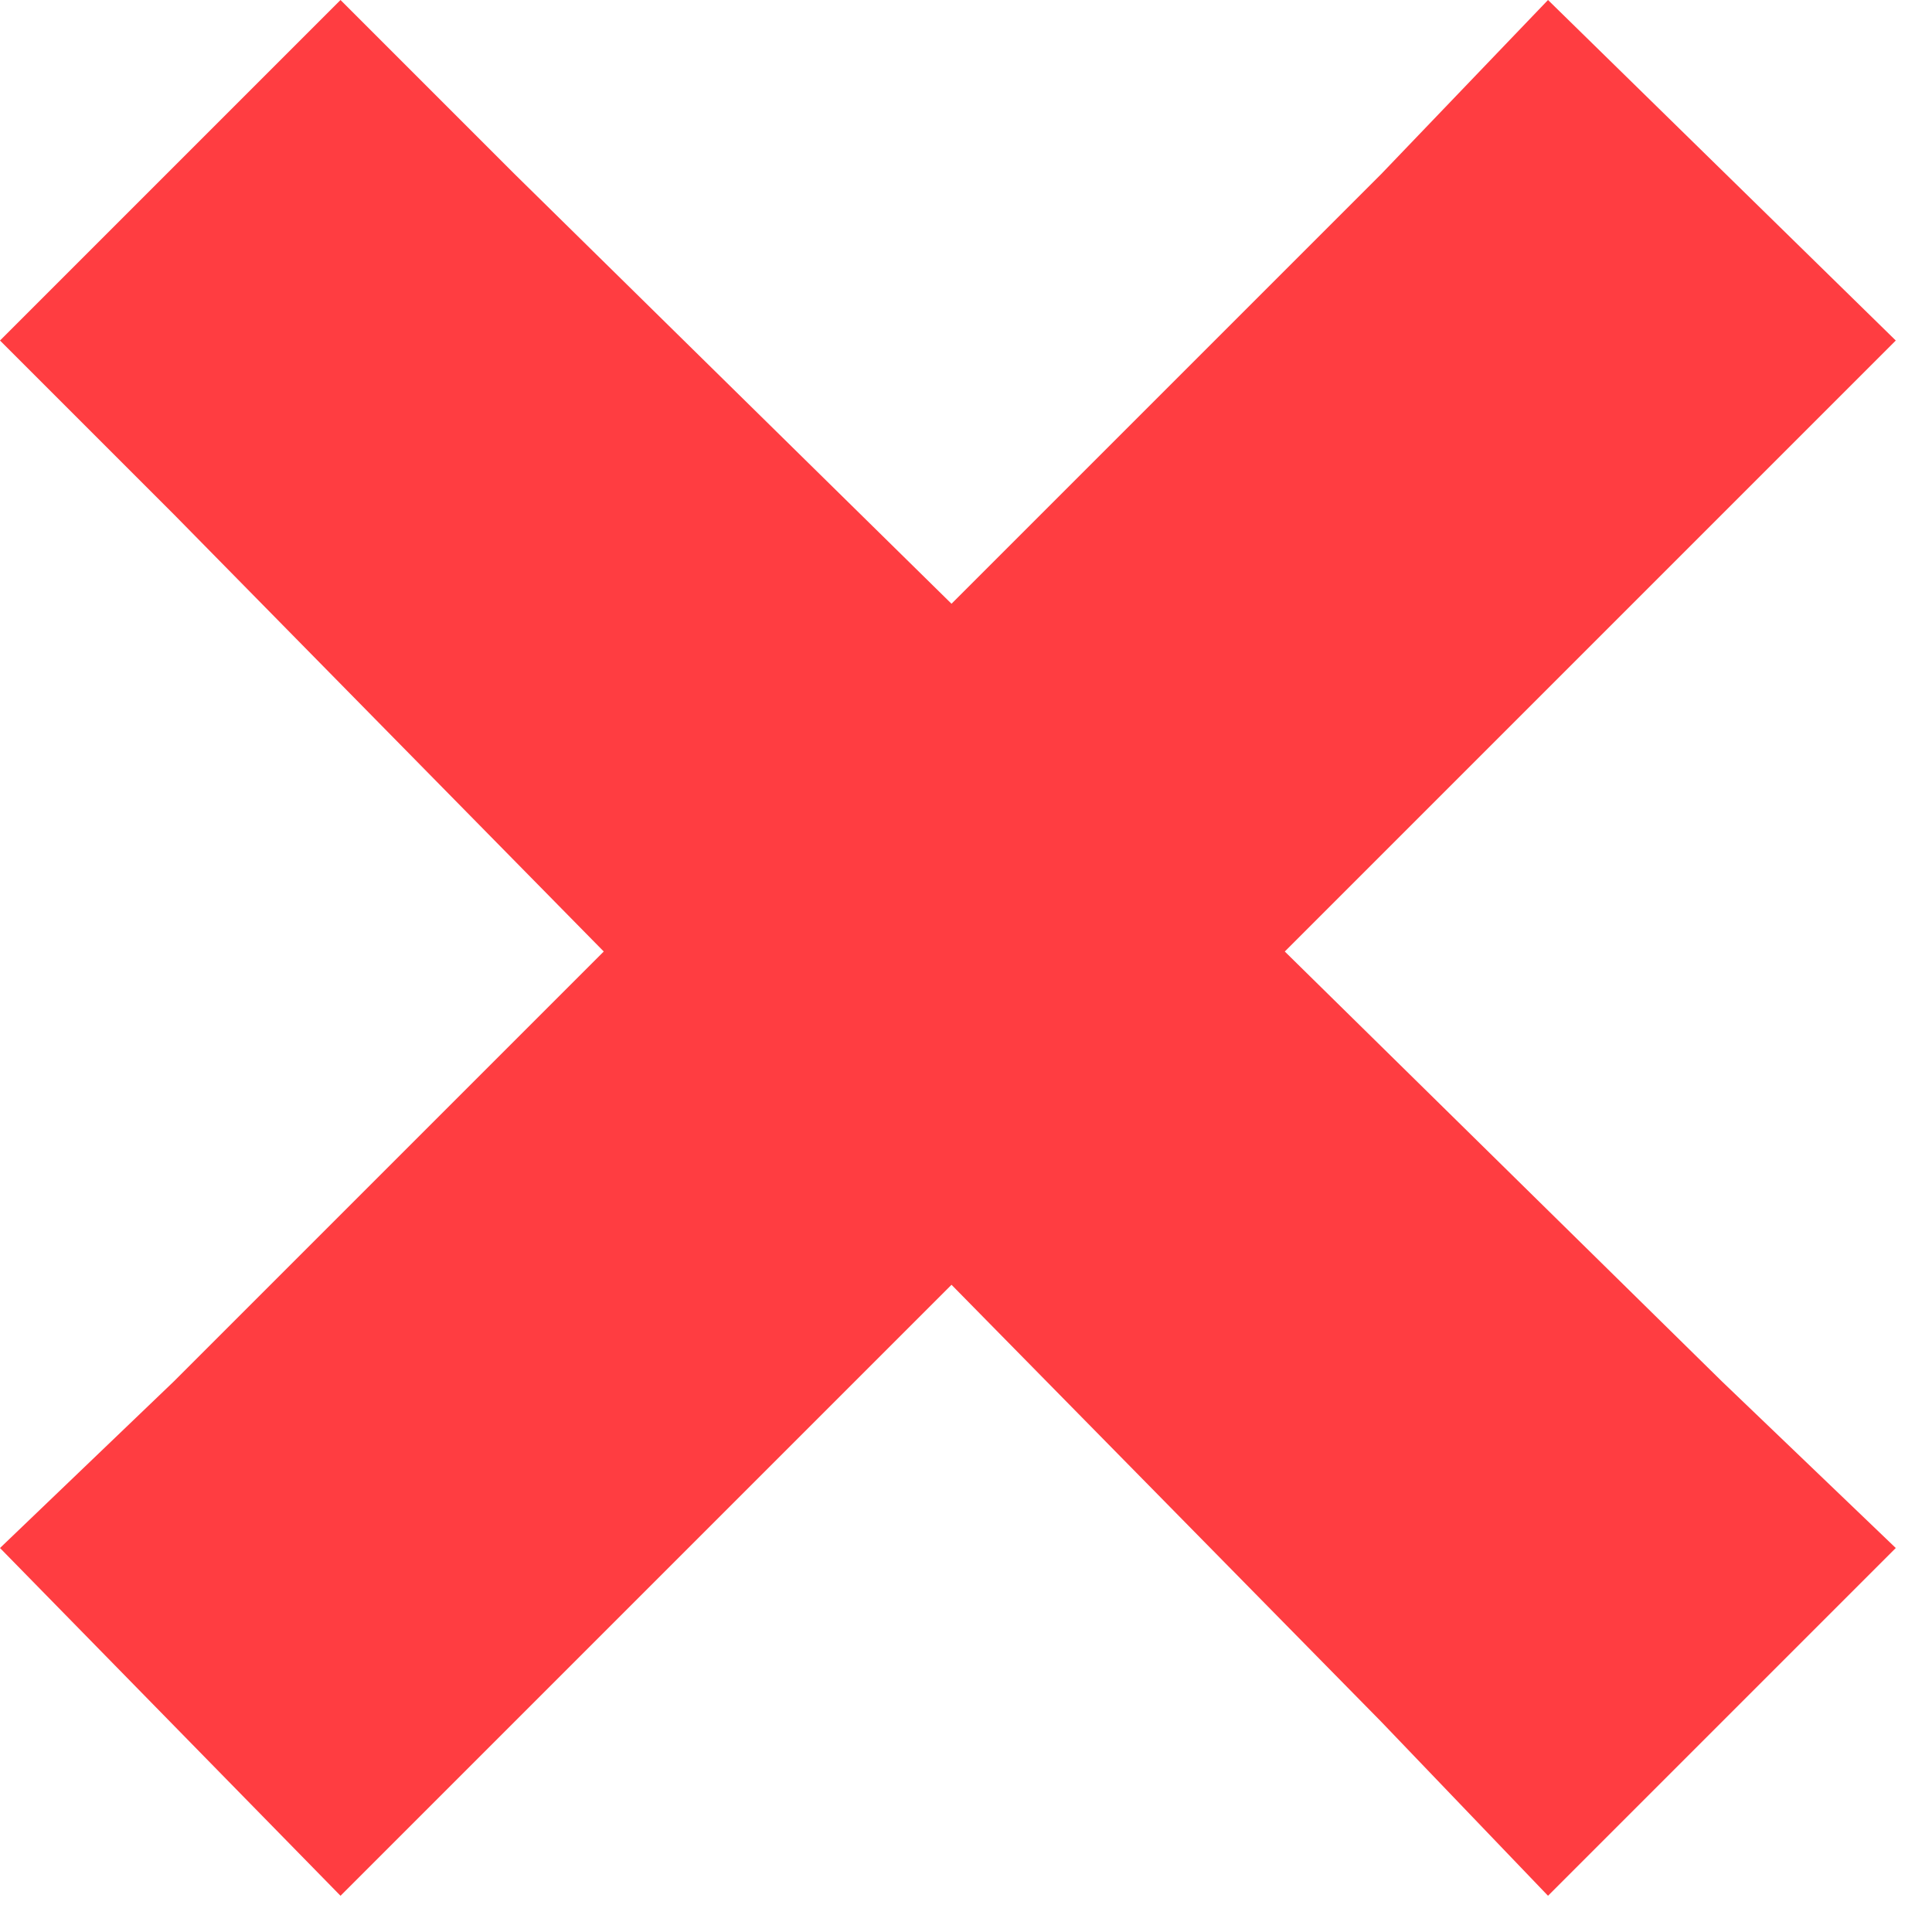 <svg xmlns="http://www.w3.org/2000/svg" width="1em" height="1em" viewBox="0 0 8 8"><path fill="#FF3D41" d="M1.41 0L0 1.41l.72.72L2.5 3.94L.72 5.72L0 6.41l1.41 1.44l.72-.72l1.81-1.81l1.78 1.81l.69.72l1.44-1.44l-.72-.69l-1.81-1.78l1.81-1.81l.72-.72L6.41 0l-.69.72L3.94 2.5L2.13.72z"/></svg>